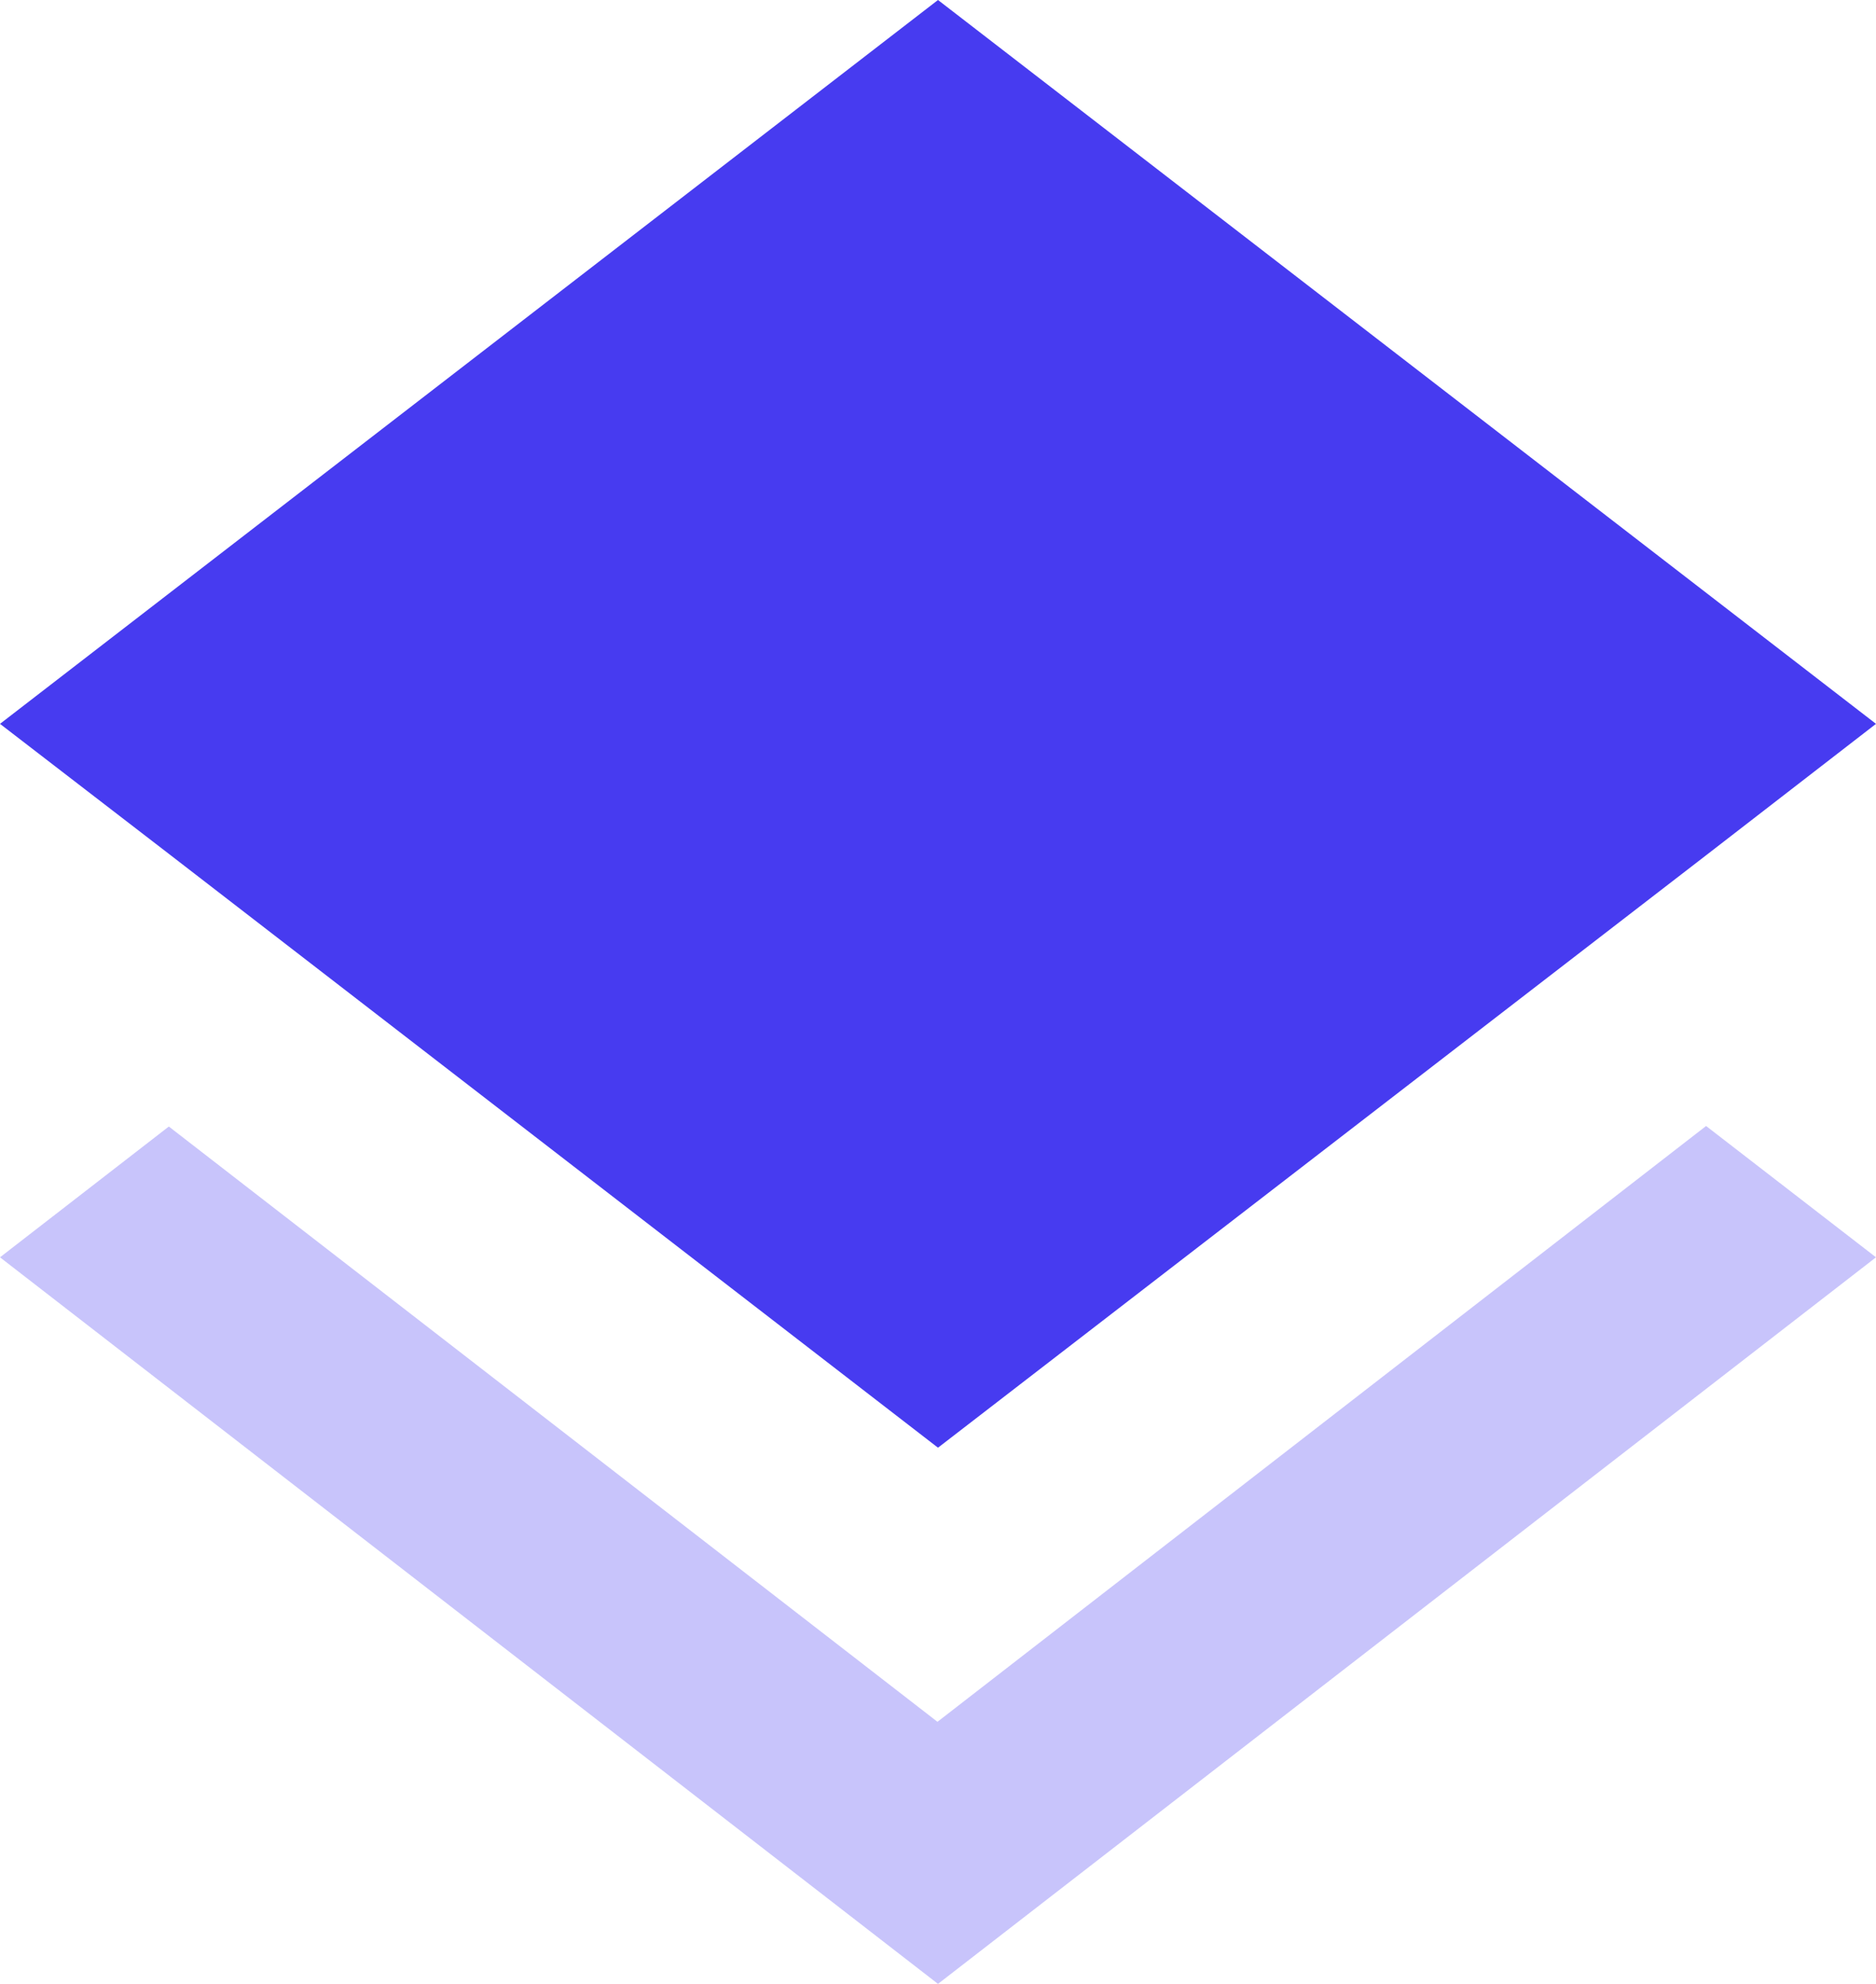 <svg xmlns="http://www.w3.org/2000/svg" width="35" height="37" viewBox="0 0 35 37"><g><g><g><path fill="#473bf0" fill-opacity=".3" d="M17.49 32.112L3.15 21.01 0 23.449 17.5 37 35 23.449 31.83 21z"/></g><g><path fill="#473bf0" d="M17.5 27l14.32-11.041L35 13.5 17.5 0 0 13.5l3.17 2.44z"/></g></g></g></svg>